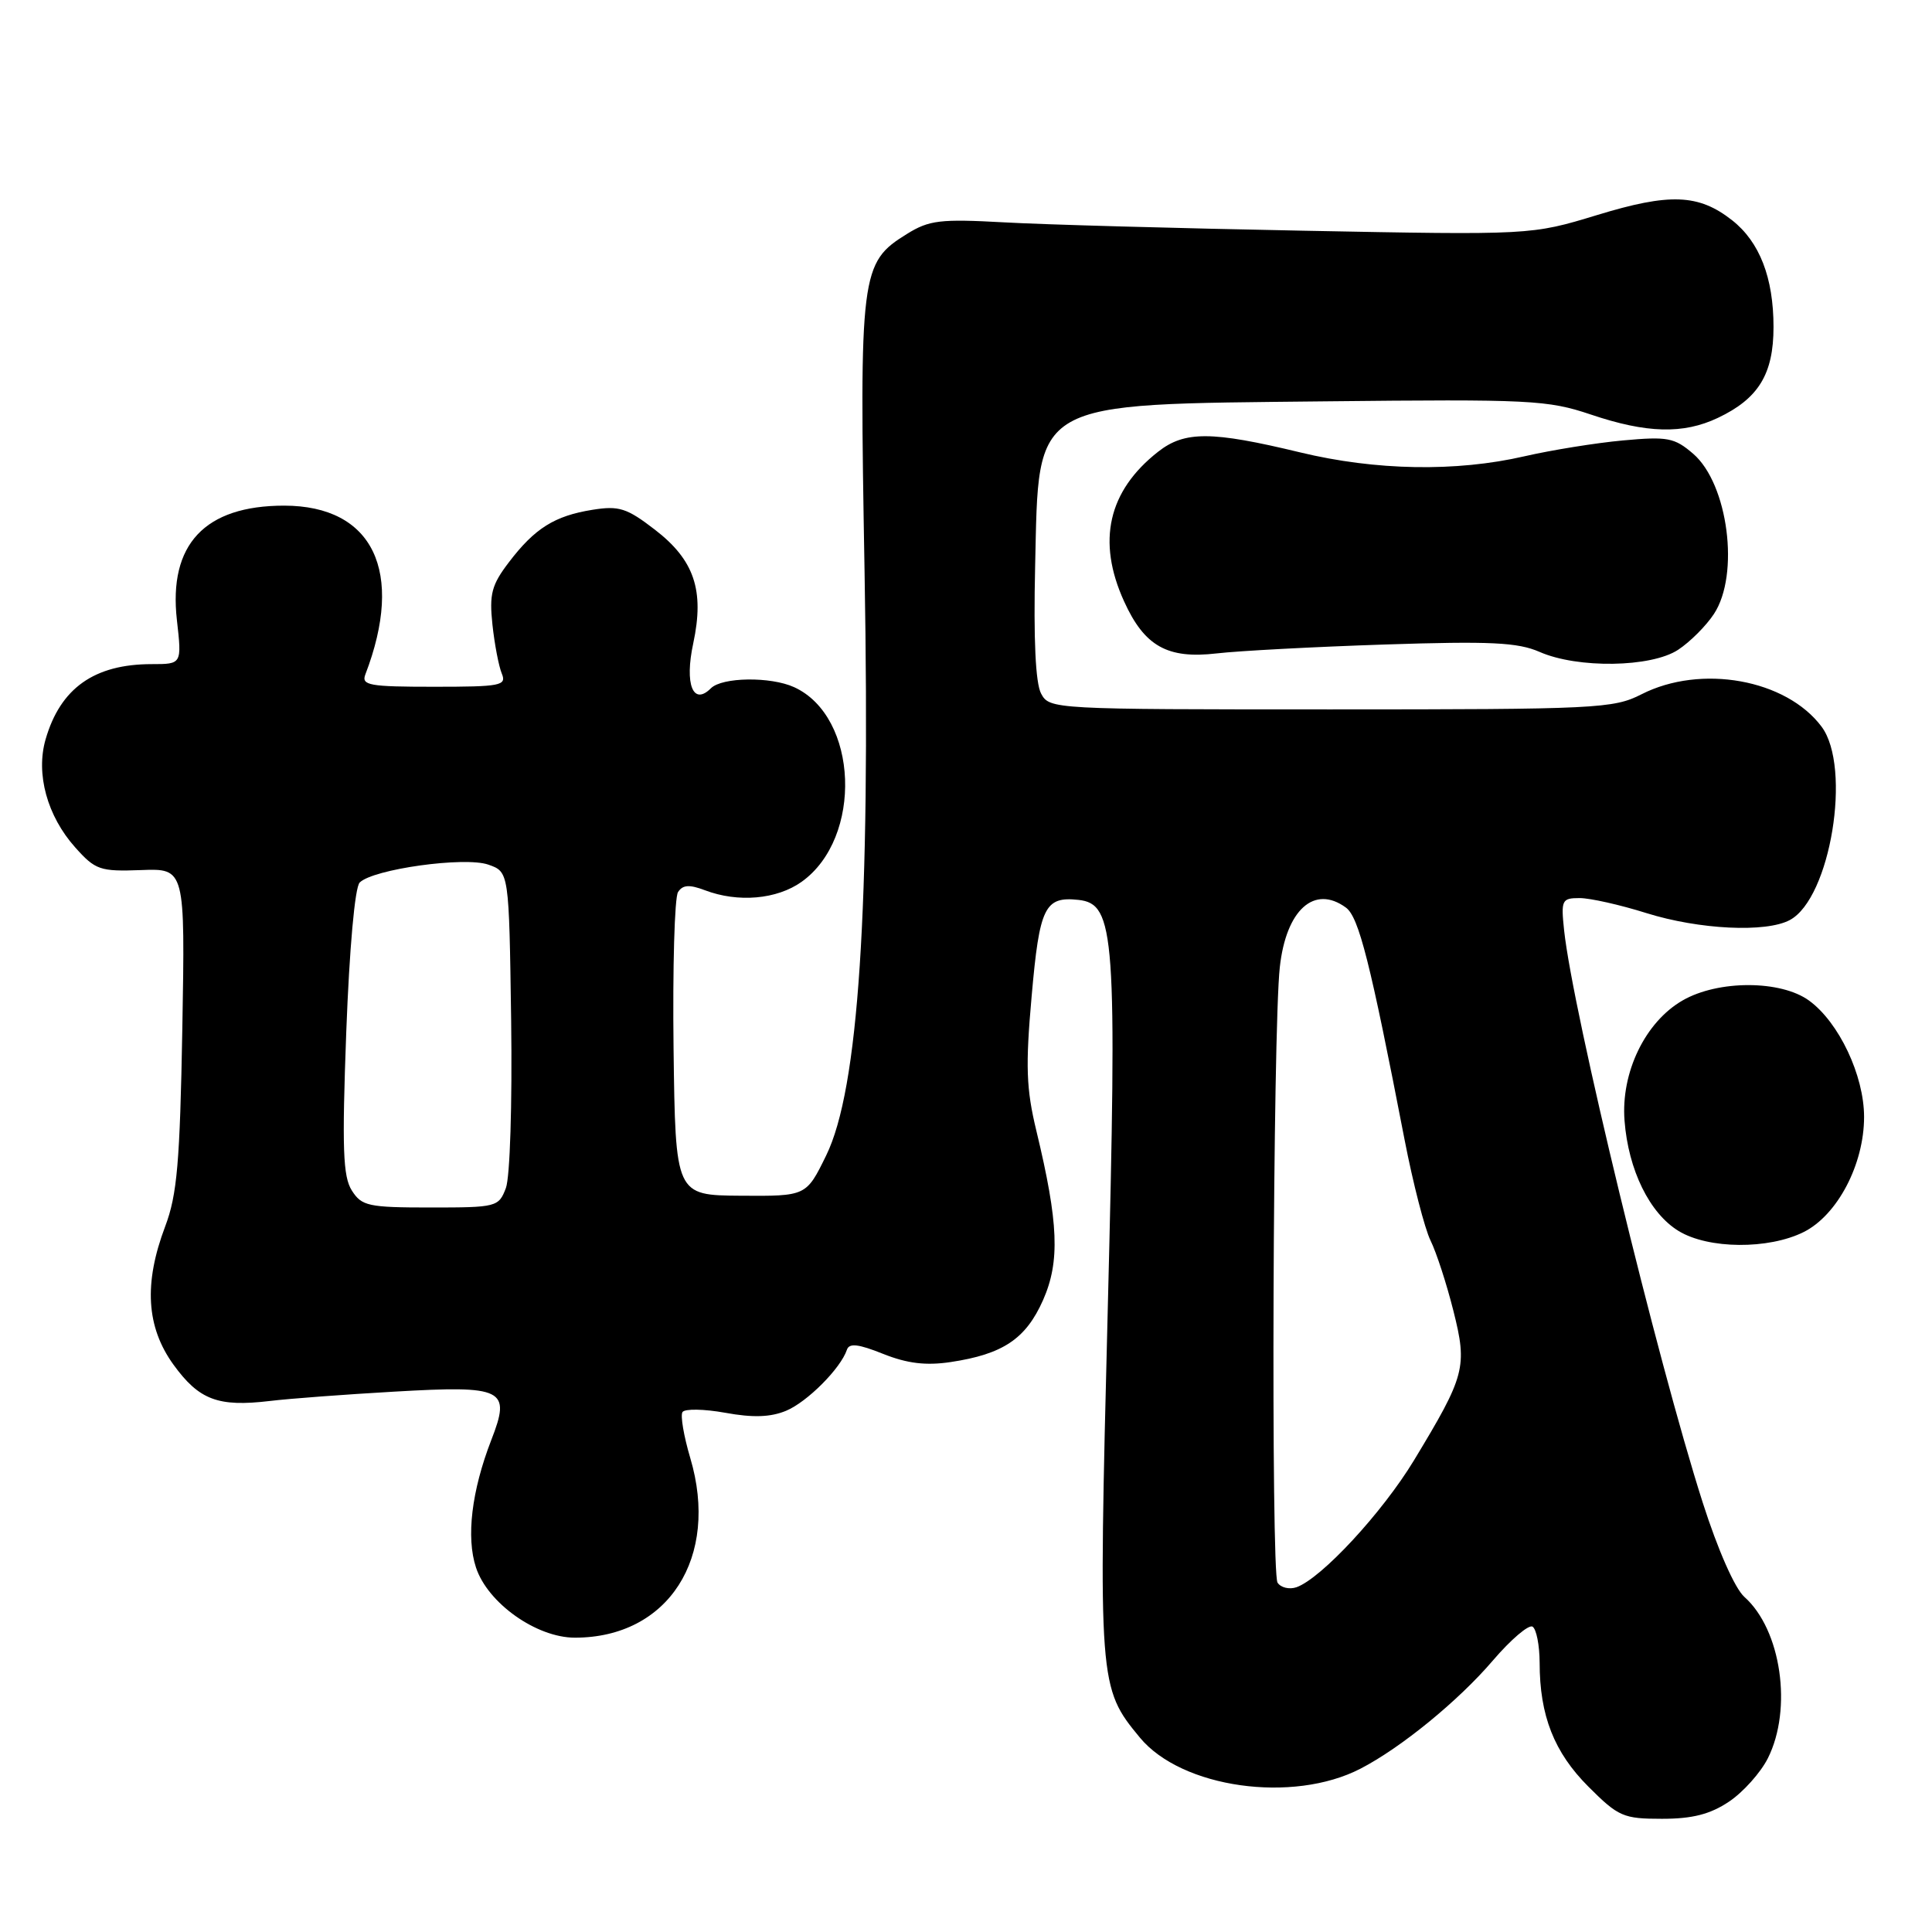 <?xml version="1.0" encoding="UTF-8" standalone="no"?>
<!DOCTYPE svg PUBLIC "-//W3C//DTD SVG 1.1//EN" "http://www.w3.org/Graphics/SVG/1.1/DTD/svg11.dtd" >
<svg xmlns="http://www.w3.org/2000/svg" xmlns:xlink="http://www.w3.org/1999/xlink" version="1.1" viewBox="0 0 256 256">
 <g >
 <path fill="currentColor"
d=" M 229.10 238.73 C 230.97 237.48 233.29 234.89 234.25 232.98 C 237.54 226.43 236.02 215.94 231.14 211.60 C 229.88 210.48 227.62 205.36 225.62 199.10 C 219.56 180.14 208.41 134.09 207.25 123.25 C 206.83 119.26 206.95 119.00 209.31 119.00 C 210.69 119.00 214.67 119.89 218.16 120.99 C 225.13 123.17 234.00 123.61 237.16 121.91 C 242.55 119.03 245.39 101.68 241.37 96.29 C 236.68 90.01 225.38 87.98 217.50 92.00 C 213.79 93.89 211.60 94.00 176.32 94.00 C 139.49 94.00 139.06 93.98 137.95 91.90 C 137.21 90.52 136.94 84.69 137.16 75.05 C 137.67 52.81 136.27 53.61 175.58 53.18 C 202.81 52.89 205.06 53.00 210.80 54.93 C 218.19 57.42 223.04 57.55 227.63 55.37 C 233.01 52.82 235.00 49.57 235.00 43.33 C 235.00 36.80 233.16 32.06 229.52 29.19 C 225.08 25.70 221.25 25.55 211.61 28.50 C 202.89 31.15 202.89 31.15 172.70 30.57 C 156.09 30.25 138.22 29.76 133.00 29.46 C 124.60 29.00 123.12 29.17 120.19 30.99 C 114.01 34.82 113.86 36.04 114.56 75.80 C 115.34 120.49 113.77 144.35 109.47 153.11 C 106.83 158.50 106.83 158.50 98.16 158.44 C 89.50 158.38 89.50 158.38 89.25 138.94 C 89.12 128.25 89.38 118.92 89.84 118.21 C 90.46 117.24 91.34 117.18 93.40 117.96 C 97.79 119.63 102.93 119.18 106.21 116.85 C 114.37 111.04 113.75 94.94 105.22 91.05 C 102.10 89.63 95.68 89.72 94.20 91.20 C 91.83 93.57 90.69 90.66 91.86 85.24 C 93.36 78.22 92.00 74.20 86.77 70.18 C 83.05 67.31 82.01 66.99 78.51 67.55 C 73.49 68.35 70.86 70.00 67.44 74.49 C 65.14 77.50 64.82 78.71 65.25 82.76 C 65.53 85.37 66.09 88.29 66.49 89.25 C 67.15 90.85 66.36 91.00 57.50 91.00 C 48.93 91.00 47.86 90.81 48.41 89.37 C 53.64 75.74 49.44 67.01 37.65 67.00 C 27.13 67.00 22.31 72.14 23.44 82.16 C 24.10 88.00 24.10 88.00 20.11 88.00 C 12.50 88.00 8.00 91.18 6.04 97.97 C 4.72 102.55 6.25 108.13 9.97 112.29 C 12.64 115.28 13.25 115.49 18.69 115.29 C 24.53 115.07 24.53 115.07 24.16 136.29 C 23.84 154.04 23.47 158.32 21.89 162.50 C 19.03 170.06 19.38 175.84 22.99 180.83 C 26.38 185.50 28.89 186.45 35.73 185.64 C 38.35 185.32 45.78 184.77 52.23 184.40 C 66.81 183.56 67.74 184.03 65.09 190.83 C 62.49 197.55 61.75 203.71 63.07 207.70 C 64.62 212.42 71.08 217.00 76.18 217.00 C 88.55 217.00 95.38 206.37 91.46 193.18 C 90.61 190.31 90.14 187.58 90.43 187.11 C 90.72 186.65 93.27 186.69 96.10 187.20 C 99.76 187.87 102.09 187.79 104.15 186.94 C 106.95 185.78 111.39 181.33 112.22 178.85 C 112.52 177.94 113.74 178.08 117.03 179.40 C 120.22 180.67 122.69 180.97 125.96 180.48 C 132.90 179.44 135.93 177.41 138.21 172.27 C 140.47 167.15 140.27 162.05 137.32 149.82 C 135.98 144.26 135.87 141.28 136.70 131.98 C 137.74 120.17 138.43 118.76 142.90 119.24 C 147.75 119.77 148.04 123.76 146.78 173.64 C 145.53 223.09 145.57 223.63 151.04 230.24 C 156.57 236.93 171.29 239.00 180.27 234.36 C 185.65 231.58 193.26 225.36 197.82 220.02 C 200.20 217.24 202.56 215.23 203.07 215.54 C 203.58 215.86 204.00 218.00 204.01 220.31 C 204.01 227.33 205.93 232.20 210.48 236.75 C 214.45 240.72 215.10 241.00 220.22 241.00 C 224.26 241.00 226.60 240.40 229.10 238.73 Z  M 239.00 163.25 C 243.47 161.01 247.00 154.29 247.00 148.00 C 247.00 142.51 243.67 135.47 239.72 132.59 C 235.98 129.86 227.68 129.84 222.96 132.56 C 218.00 135.41 214.76 142.11 215.26 148.50 C 215.76 155.03 218.58 160.77 222.42 163.11 C 226.36 165.52 234.33 165.58 239.00 163.25 Z  M 222.36 86.10 C 223.93 85.07 226.07 82.93 227.10 81.36 C 230.55 76.14 228.99 64.13 224.36 60.13 C 221.87 57.99 220.98 57.82 215.05 58.36 C 211.45 58.69 205.57 59.64 202.00 60.46 C 192.93 62.55 182.28 62.36 172.26 59.94 C 160.53 57.11 156.97 57.09 153.44 59.87 C 146.83 65.06 145.32 71.71 148.94 79.67 C 151.64 85.63 154.69 87.34 161.22 86.58 C 164.13 86.24 174.15 85.71 183.50 85.40 C 197.50 84.94 201.12 85.12 204.00 86.38 C 209.05 88.60 218.79 88.45 222.36 86.10 Z  M 169.28 209.71 C 168.40 208.35 168.66 136.46 169.58 128.17 C 170.41 120.56 174.15 117.19 178.34 120.26 C 180.05 121.51 181.56 127.47 186.11 151.00 C 187.23 156.78 188.78 162.79 189.55 164.37 C 190.33 165.95 191.69 170.14 192.58 173.68 C 194.46 181.15 194.16 182.26 187.36 193.50 C 183.15 200.45 175.07 209.17 171.78 210.32 C 170.84 210.64 169.71 210.37 169.28 209.71 Z  M 46.62 157.75 C 45.44 155.90 45.31 152.18 45.88 136.76 C 46.30 125.66 47.02 117.58 47.66 116.94 C 49.44 115.16 61.59 113.47 64.71 114.57 C 67.45 115.53 67.45 115.53 67.73 135.19 C 67.88 146.33 67.58 155.97 67.03 157.43 C 66.08 159.93 65.80 160.00 57.05 160.00 C 48.80 160.00 47.93 159.81 46.62 157.75 Z "/>
</g>
</svg>